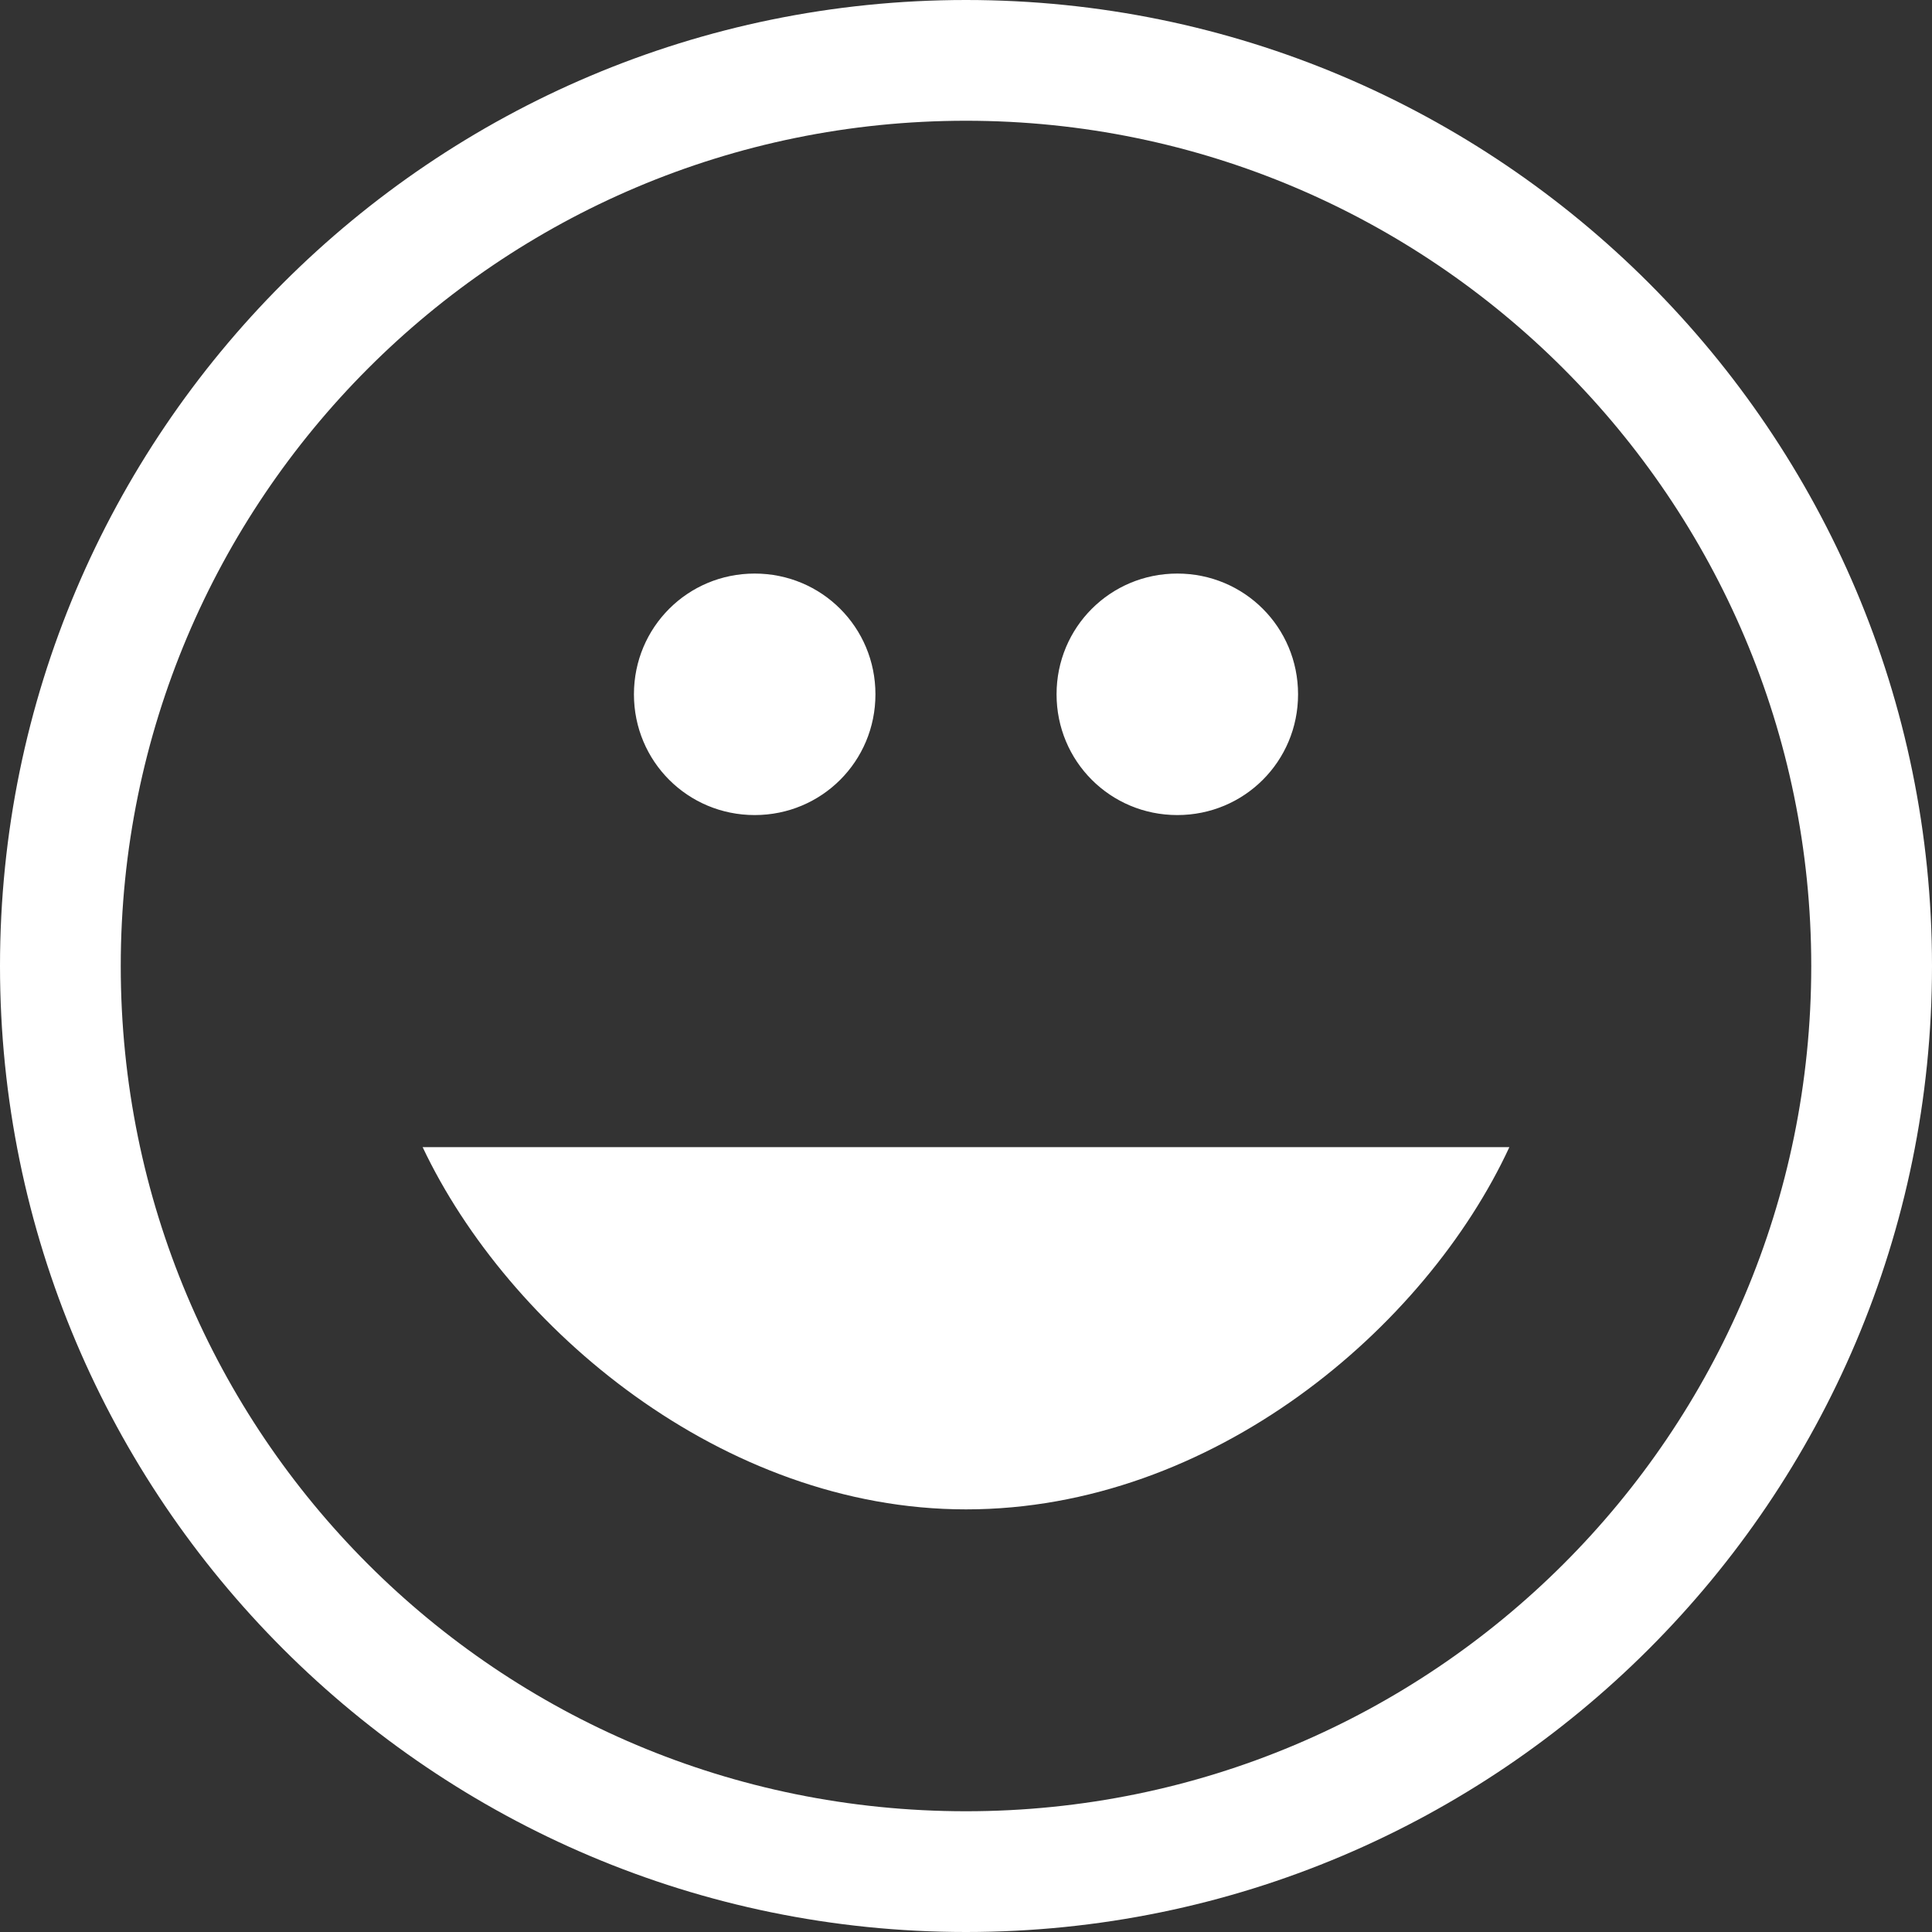 <svg id="SvgjsSvg1011" xmlns="http://www.w3.org/2000/svg" version="1.1" xmlns:xlink="http://www.w3.org/1999/xlink" xmlns:svgjs="http://svgjs.com/svgjs" width="64" height="64"><rect width="100%" height="100%" fill="#333333" stroke="none"/><defs id="SvgjsDefs1012"></defs><path id="SvgjsPath1013" d="M1073 841C1090.66 841 1105 855.34 1105 873C1105 890.66 1090.66 905 1073 905C1055.34 905 1041 890.66 1041 873C1041 855.34 1055.34 841 1073 841ZM1073 901C1088.44 901 1101 888.5 1101 873C1101 857.56 1088.44 845 1073 845C1057.5 845 1045 857.56 1045 873C1045 888.5 1057.5 901 1073 901ZM1070 864C1070 866.22 1068.22 868 1066 868C1063.78 868 1062 866.22 1062 864C1062 861.78 1063.78 860 1066 860C1068.22 860 1070 861.78 1070 864ZM1084 864C1084 866.22 1082.22 868 1080 868C1077.78 868 1076 866.22 1076 864C1076 861.78 1077.78 860 1080 860C1082.22 860 1084 861.78 1084 864ZM1091 879L1055 879C1057.84 885 1064.94 891 1073 891C1081.16 891 1088.22 885 1091 879Z " fill="#ffffff" fill-opacity="1" transform="matrix(1,0,0,1,-1041,-841)"></path></svg>